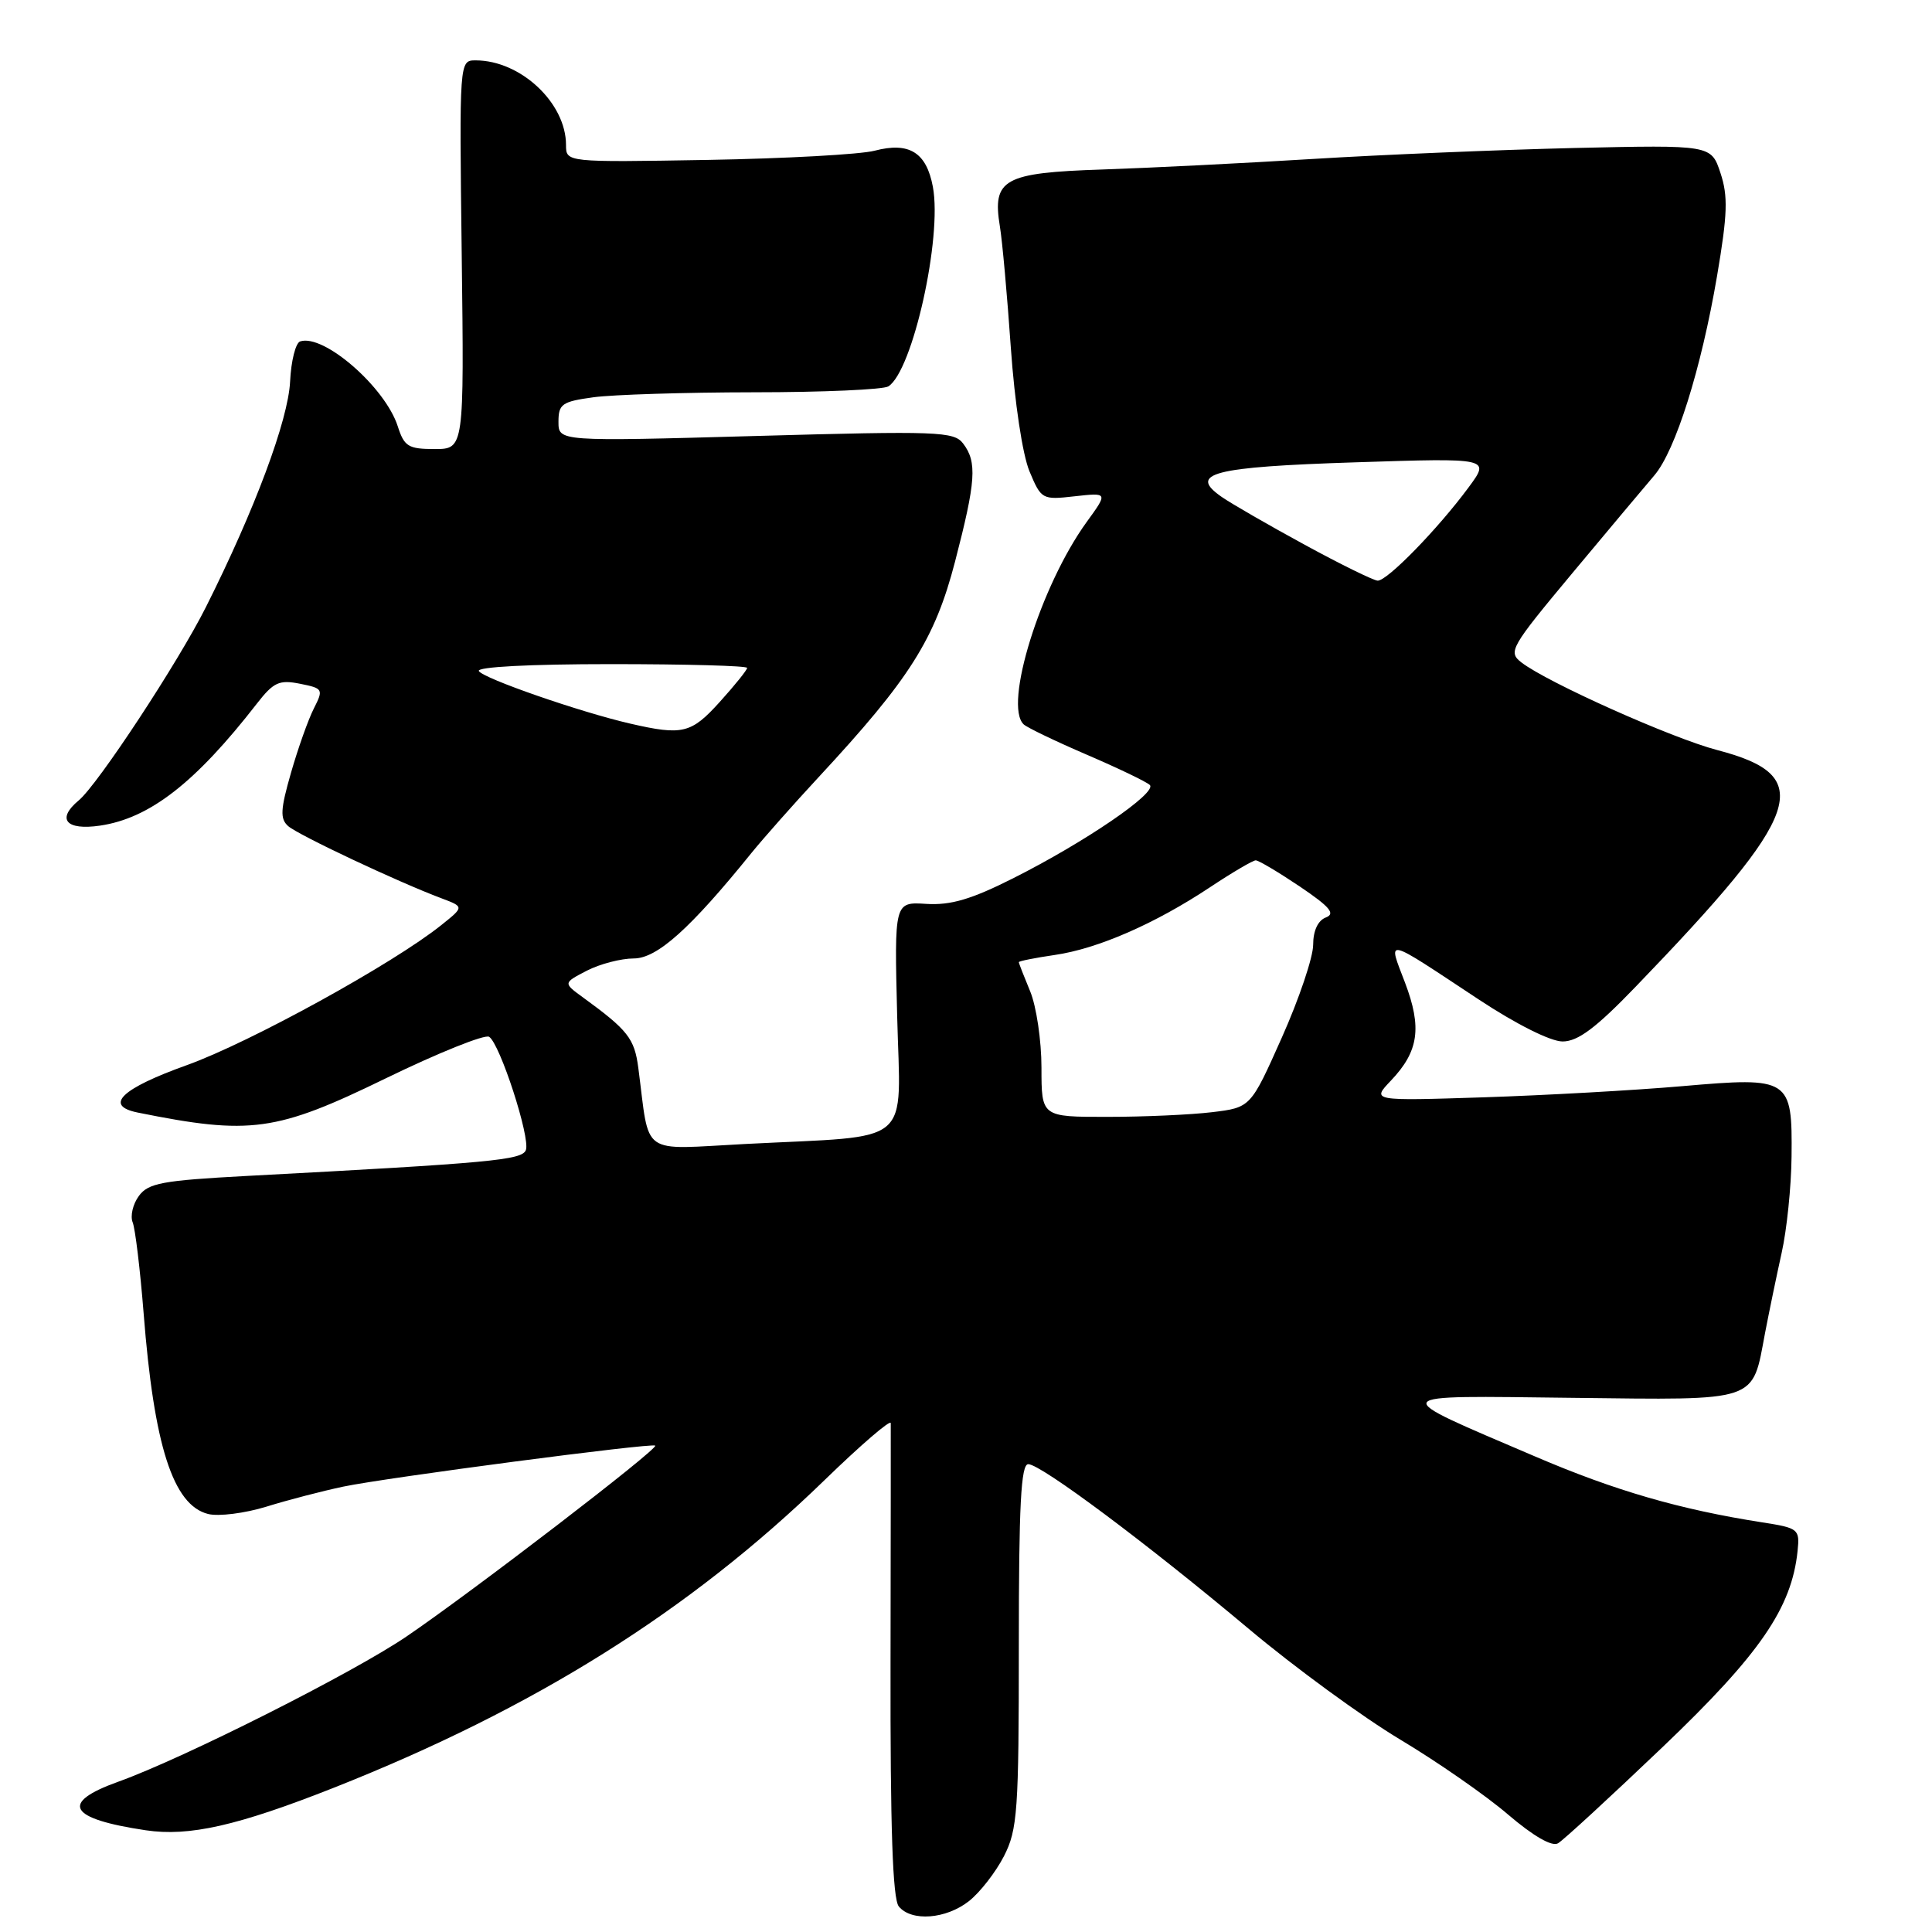 <?xml version="1.0" encoding="UTF-8" standalone="no"?>
<!DOCTYPE svg PUBLIC "-//W3C//DTD SVG 1.1//EN" "http://www.w3.org/Graphics/SVG/1.1/DTD/svg11.dtd" >
<svg xmlns="http://www.w3.org/2000/svg" xmlns:xlink="http://www.w3.org/1999/xlink" version="1.1" viewBox="0 0 256 256">
 <g >
 <path fill="currentColor"
d=" M 128.39 251.91 C 129.86 250.75 131.94 248.07 133.03 245.95 C 134.83 242.42 135.00 239.99 135.00 218.04 C 135.00 199.47 135.28 194.00 136.25 194.01 C 137.93 194.02 151.99 204.52 165.50 215.86 C 171.55 220.94 180.55 227.51 185.50 230.48 C 190.45 233.44 196.90 237.92 199.83 240.44 C 203.18 243.30 205.64 244.72 206.44 244.25 C 207.15 243.84 213.38 238.10 220.31 231.49 C 233.20 219.19 237.41 213.07 238.19 205.50 C 238.49 202.61 238.31 202.47 233.50 201.72 C 222.61 200.02 214.01 197.53 203.48 193.02 C 183.57 184.50 183.30 184.93 208.34 185.22 C 233.26 185.51 232.13 185.89 233.88 176.62 C 234.42 173.80 235.41 169.03 236.08 166.00 C 236.76 162.97 237.35 157.25 237.39 153.27 C 237.50 142.88 237.19 142.68 222.93 143.92 C 216.64 144.47 204.80 145.13 196.62 145.40 C 181.74 145.88 181.74 145.88 184.30 143.19 C 187.99 139.31 188.44 136.18 186.17 130.20 C 183.88 124.18 183.24 124.04 195.93 132.43 C 200.91 135.72 205.46 138.00 207.05 138.00 C 209.08 138.00 211.46 136.22 216.73 130.75 C 239.04 107.61 240.70 102.82 227.55 99.39 C 221.52 97.81 205.05 90.44 201.60 87.78 C 199.79 86.38 200.13 85.80 208.38 75.90 C 213.15 70.18 218.02 64.38 219.20 63.00 C 222.01 59.72 225.42 48.89 227.52 36.56 C 228.91 28.38 228.99 25.99 227.97 22.92 C 226.74 19.20 226.74 19.20 208.62 19.61 C 198.66 19.85 183.07 20.50 174.00 21.06 C 164.93 21.62 152.35 22.25 146.05 22.46 C 132.98 22.89 131.46 23.74 132.49 30.00 C 132.81 31.93 133.46 39.16 133.94 46.07 C 134.45 53.35 135.49 60.24 136.41 62.45 C 137.97 66.18 138.09 66.25 142.41 65.76 C 146.82 65.27 146.82 65.27 143.98 69.18 C 137.87 77.63 132.94 93.47 135.65 95.99 C 136.12 96.42 139.88 98.23 144.00 100.00 C 148.12 101.77 151.88 103.57 152.35 104.01 C 153.41 105.00 143.78 111.58 134.24 116.38 C 128.70 119.17 125.98 119.97 122.74 119.77 C 118.50 119.50 118.50 119.50 118.88 134.64 C 119.31 152.14 121.35 150.42 98.82 151.58 C 84.61 152.31 86.14 153.39 84.58 141.50 C 84.07 137.61 83.21 136.50 77.23 132.15 C 74.62 130.25 74.62 130.25 77.76 128.62 C 79.49 127.73 82.29 127.00 83.98 127.00 C 87.07 127.00 91.47 123.05 99.59 113.00 C 101.15 111.08 105.14 106.57 108.46 102.99 C 120.56 89.95 123.87 84.72 126.55 74.41 C 129.32 63.74 129.49 61.23 127.62 58.77 C 126.41 57.17 124.29 57.09 100.15 57.77 C 74.00 58.50 74.00 58.50 74.00 55.89 C 74.00 53.53 74.47 53.21 78.64 52.64 C 81.19 52.29 90.75 51.99 99.89 51.98 C 109.03 51.98 117.05 51.62 117.71 51.20 C 120.93 49.16 124.87 31.47 123.61 24.75 C 122.76 20.19 120.47 18.77 115.89 19.97 C 114.03 20.46 104.06 21.01 93.75 21.19 C 75.00 21.51 75.00 21.51 75.00 19.21 C 75.00 13.64 68.98 8.00 63.03 8.00 C 60.86 8.00 60.86 8.00 61.18 33.75 C 61.50 59.50 61.50 59.50 57.58 59.50 C 54.11 59.50 53.56 59.16 52.71 56.50 C 51.05 51.31 42.89 44.20 39.77 45.24 C 39.17 45.44 38.57 47.83 38.44 50.55 C 38.19 55.67 33.75 67.57 27.29 80.43 C 23.61 87.77 12.96 103.96 10.44 106.05 C 7.45 108.53 8.73 110.06 13.25 109.40 C 19.84 108.43 25.89 103.72 34.04 93.23 C 36.25 90.39 36.99 90.05 39.75 90.60 C 42.81 91.21 42.88 91.33 41.59 93.87 C 40.85 95.32 39.49 99.15 38.56 102.39 C 37.16 107.26 37.09 108.49 38.18 109.46 C 39.49 110.63 52.78 116.89 58.50 119.03 C 61.50 120.16 61.50 120.16 58.50 122.56 C 52.13 127.68 33.09 138.15 24.75 141.14 C 16.06 144.25 13.73 146.50 18.25 147.42 C 33.19 150.43 36.58 149.97 51.13 142.88 C 58.08 139.50 64.23 137.03 64.81 137.38 C 66.24 138.27 70.30 150.77 69.68 152.39 C 69.17 153.72 65.12 154.10 32.67 155.82 C 21.52 156.42 19.65 156.76 18.40 158.47 C 17.60 159.56 17.24 161.13 17.58 161.97 C 17.92 162.81 18.57 168.22 19.03 174.00 C 20.40 191.57 22.93 199.44 27.57 200.61 C 28.96 200.96 32.44 200.52 35.30 199.64 C 38.16 198.75 42.75 197.56 45.51 196.98 C 51.26 195.78 86.34 191.17 86.82 191.55 C 87.31 191.94 62.47 211.00 53.84 216.86 C 46.69 221.71 24.32 232.98 15.69 236.08 C 7.87 238.88 9.05 240.99 19.31 242.52 C 25.05 243.38 31.47 241.93 44.27 236.87 C 70.82 226.36 91.36 213.49 109.25 196.13 C 114.06 191.46 118.01 188.06 118.03 188.57 C 118.04 189.08 118.03 203.39 118.00 220.37 C 117.96 242.21 118.28 251.64 119.10 252.62 C 120.78 254.65 125.35 254.30 128.39 251.91 Z  M 138.00 141.47 C 138.00 137.88 137.32 133.32 136.50 131.35 C 135.68 129.37 135.00 127.64 135.00 127.49 C 135.00 127.35 137.14 126.92 139.75 126.54 C 145.45 125.72 153.05 122.40 160.34 117.56 C 163.29 115.60 166.02 114.00 166.39 114.00 C 166.77 114.00 169.39 115.56 172.22 117.46 C 176.23 120.17 176.99 121.07 175.68 121.57 C 174.63 121.97 174.00 123.33 174.00 125.19 C 174.00 126.83 172.14 132.35 169.86 137.46 C 165.72 146.75 165.72 146.75 160.61 147.37 C 157.80 147.71 151.56 147.99 146.75 147.99 C 138.00 148.00 138.00 148.00 138.00 141.47 Z  M 83.50 95.88 C 76.90 94.36 64.06 89.91 63.45 88.92 C 63.11 88.37 70.18 88.00 80.94 88.00 C 90.87 88.00 99.00 88.22 99.00 88.50 C 99.00 88.77 97.37 90.80 95.38 93.00 C 91.59 97.20 90.45 97.48 83.50 95.88 Z  M 172.89 72.19 C 168.15 69.61 163.20 66.76 161.89 65.85 C 157.37 62.72 160.63 61.87 179.62 61.26 C 197.48 60.68 197.48 60.68 194.59 64.59 C 190.51 70.11 183.78 77.01 182.54 76.94 C 181.97 76.90 177.62 74.77 172.89 72.19 Z "/>
</g>
</svg>